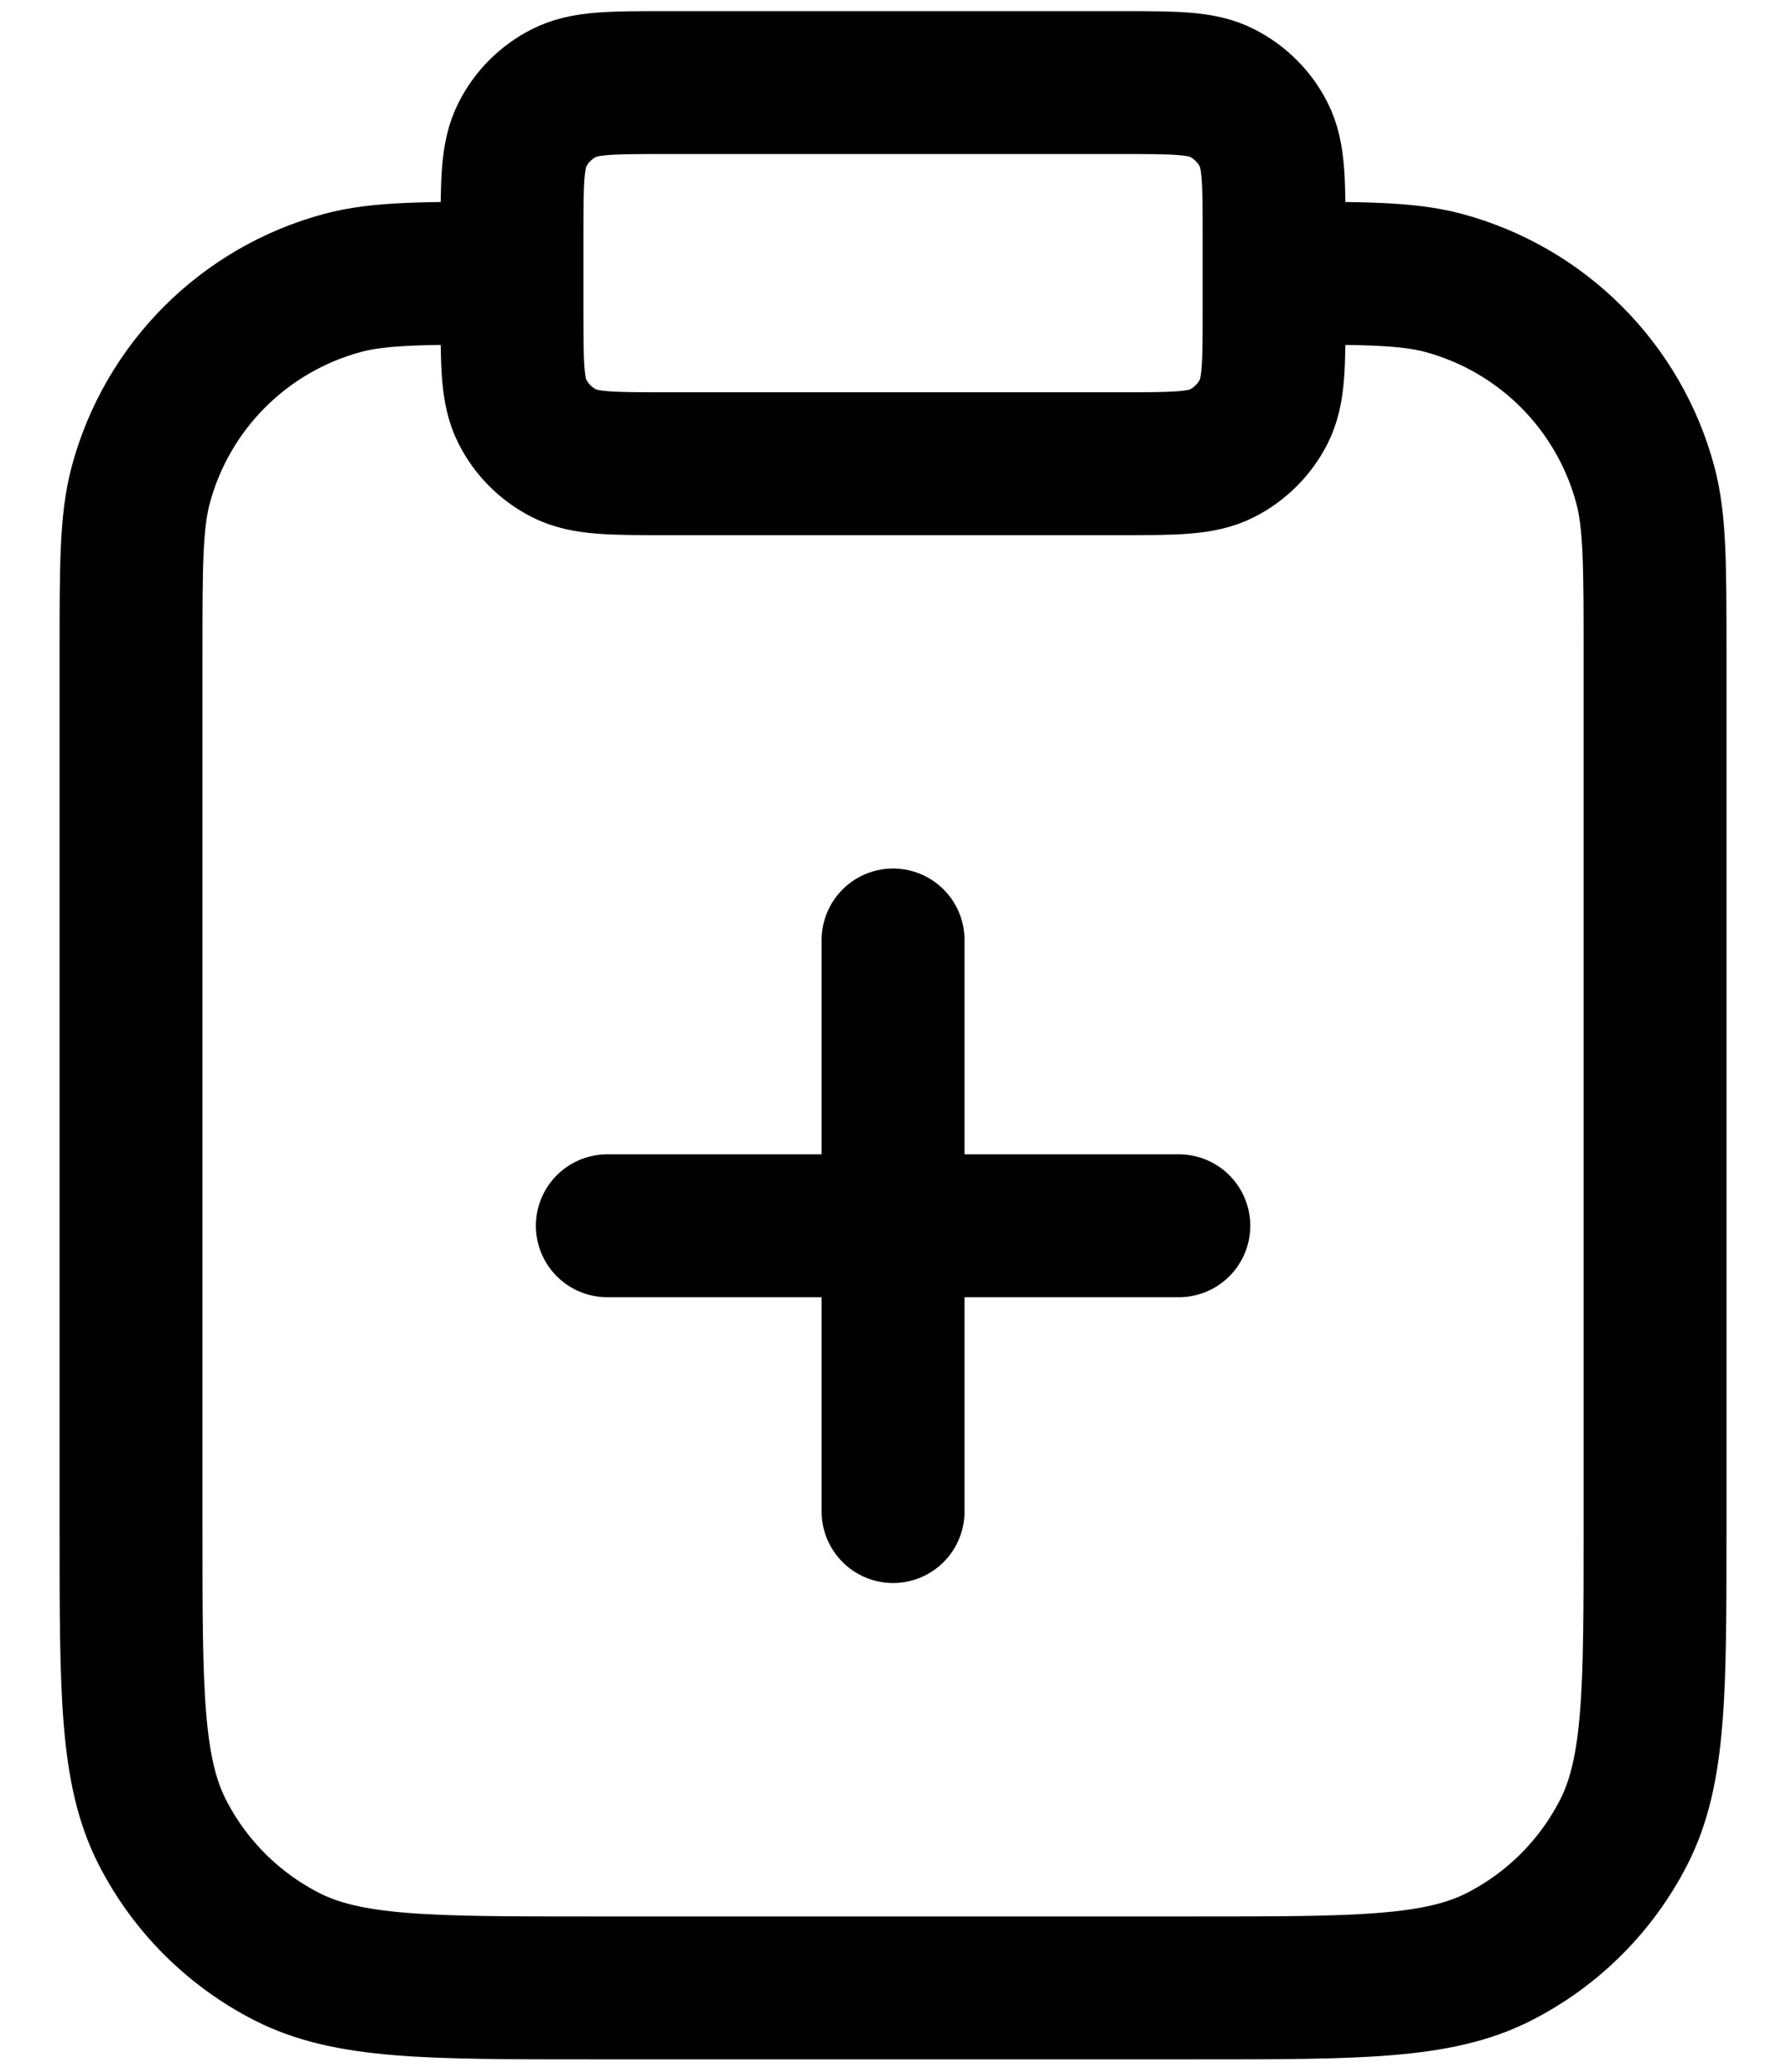 <svg width="25" height="29" viewBox="0 0 25 29" fill="none" xmlns="http://www.w3.org/2000/svg">
<path d="M17.834 3.823C19.074 3.823 19.694 3.823 20.203 3.959C21.583 4.329 22.661 5.407 23.031 6.788C23.167 7.296 23.167 7.916 23.167 9.156V21.423C23.167 23.663 23.167 24.783 22.731 25.639C22.348 26.392 21.736 27.003 20.983 27.387C20.128 27.823 19.008 27.823 16.767 27.823H8.234C5.994 27.823 4.874 27.823 4.018 27.387C3.265 27.003 2.653 26.392 2.27 25.639C1.834 24.783 1.834 23.663 1.834 21.423V9.156C1.834 7.916 1.834 7.296 1.97 6.788C2.34 5.407 3.418 4.329 4.799 3.959C5.307 3.823 5.927 3.823 7.167 3.823M12.501 21.156V13.156M8.501 17.156H16.501M9.301 6.49H15.701C16.447 6.49 16.821 6.49 17.106 6.344C17.357 6.216 17.561 6.012 17.689 5.762C17.834 5.476 17.834 5.103 17.834 4.356V3.29C17.834 2.543 17.834 2.169 17.689 1.884C17.561 1.633 17.357 1.429 17.106 1.302C16.821 1.156 16.447 1.156 15.701 1.156H9.301C8.554 1.156 8.181 1.156 7.895 1.302C7.644 1.429 7.44 1.633 7.313 1.884C7.167 2.169 7.167 2.543 7.167 3.29V4.356C7.167 5.103 7.167 5.476 7.313 5.762C7.44 6.012 7.644 6.216 7.895 6.344C8.181 6.49 8.554 6.49 9.301 6.49Z" stroke="black" stroke-width="2" stroke-linecap="round" stroke-linejoin="round"/>
</svg>
